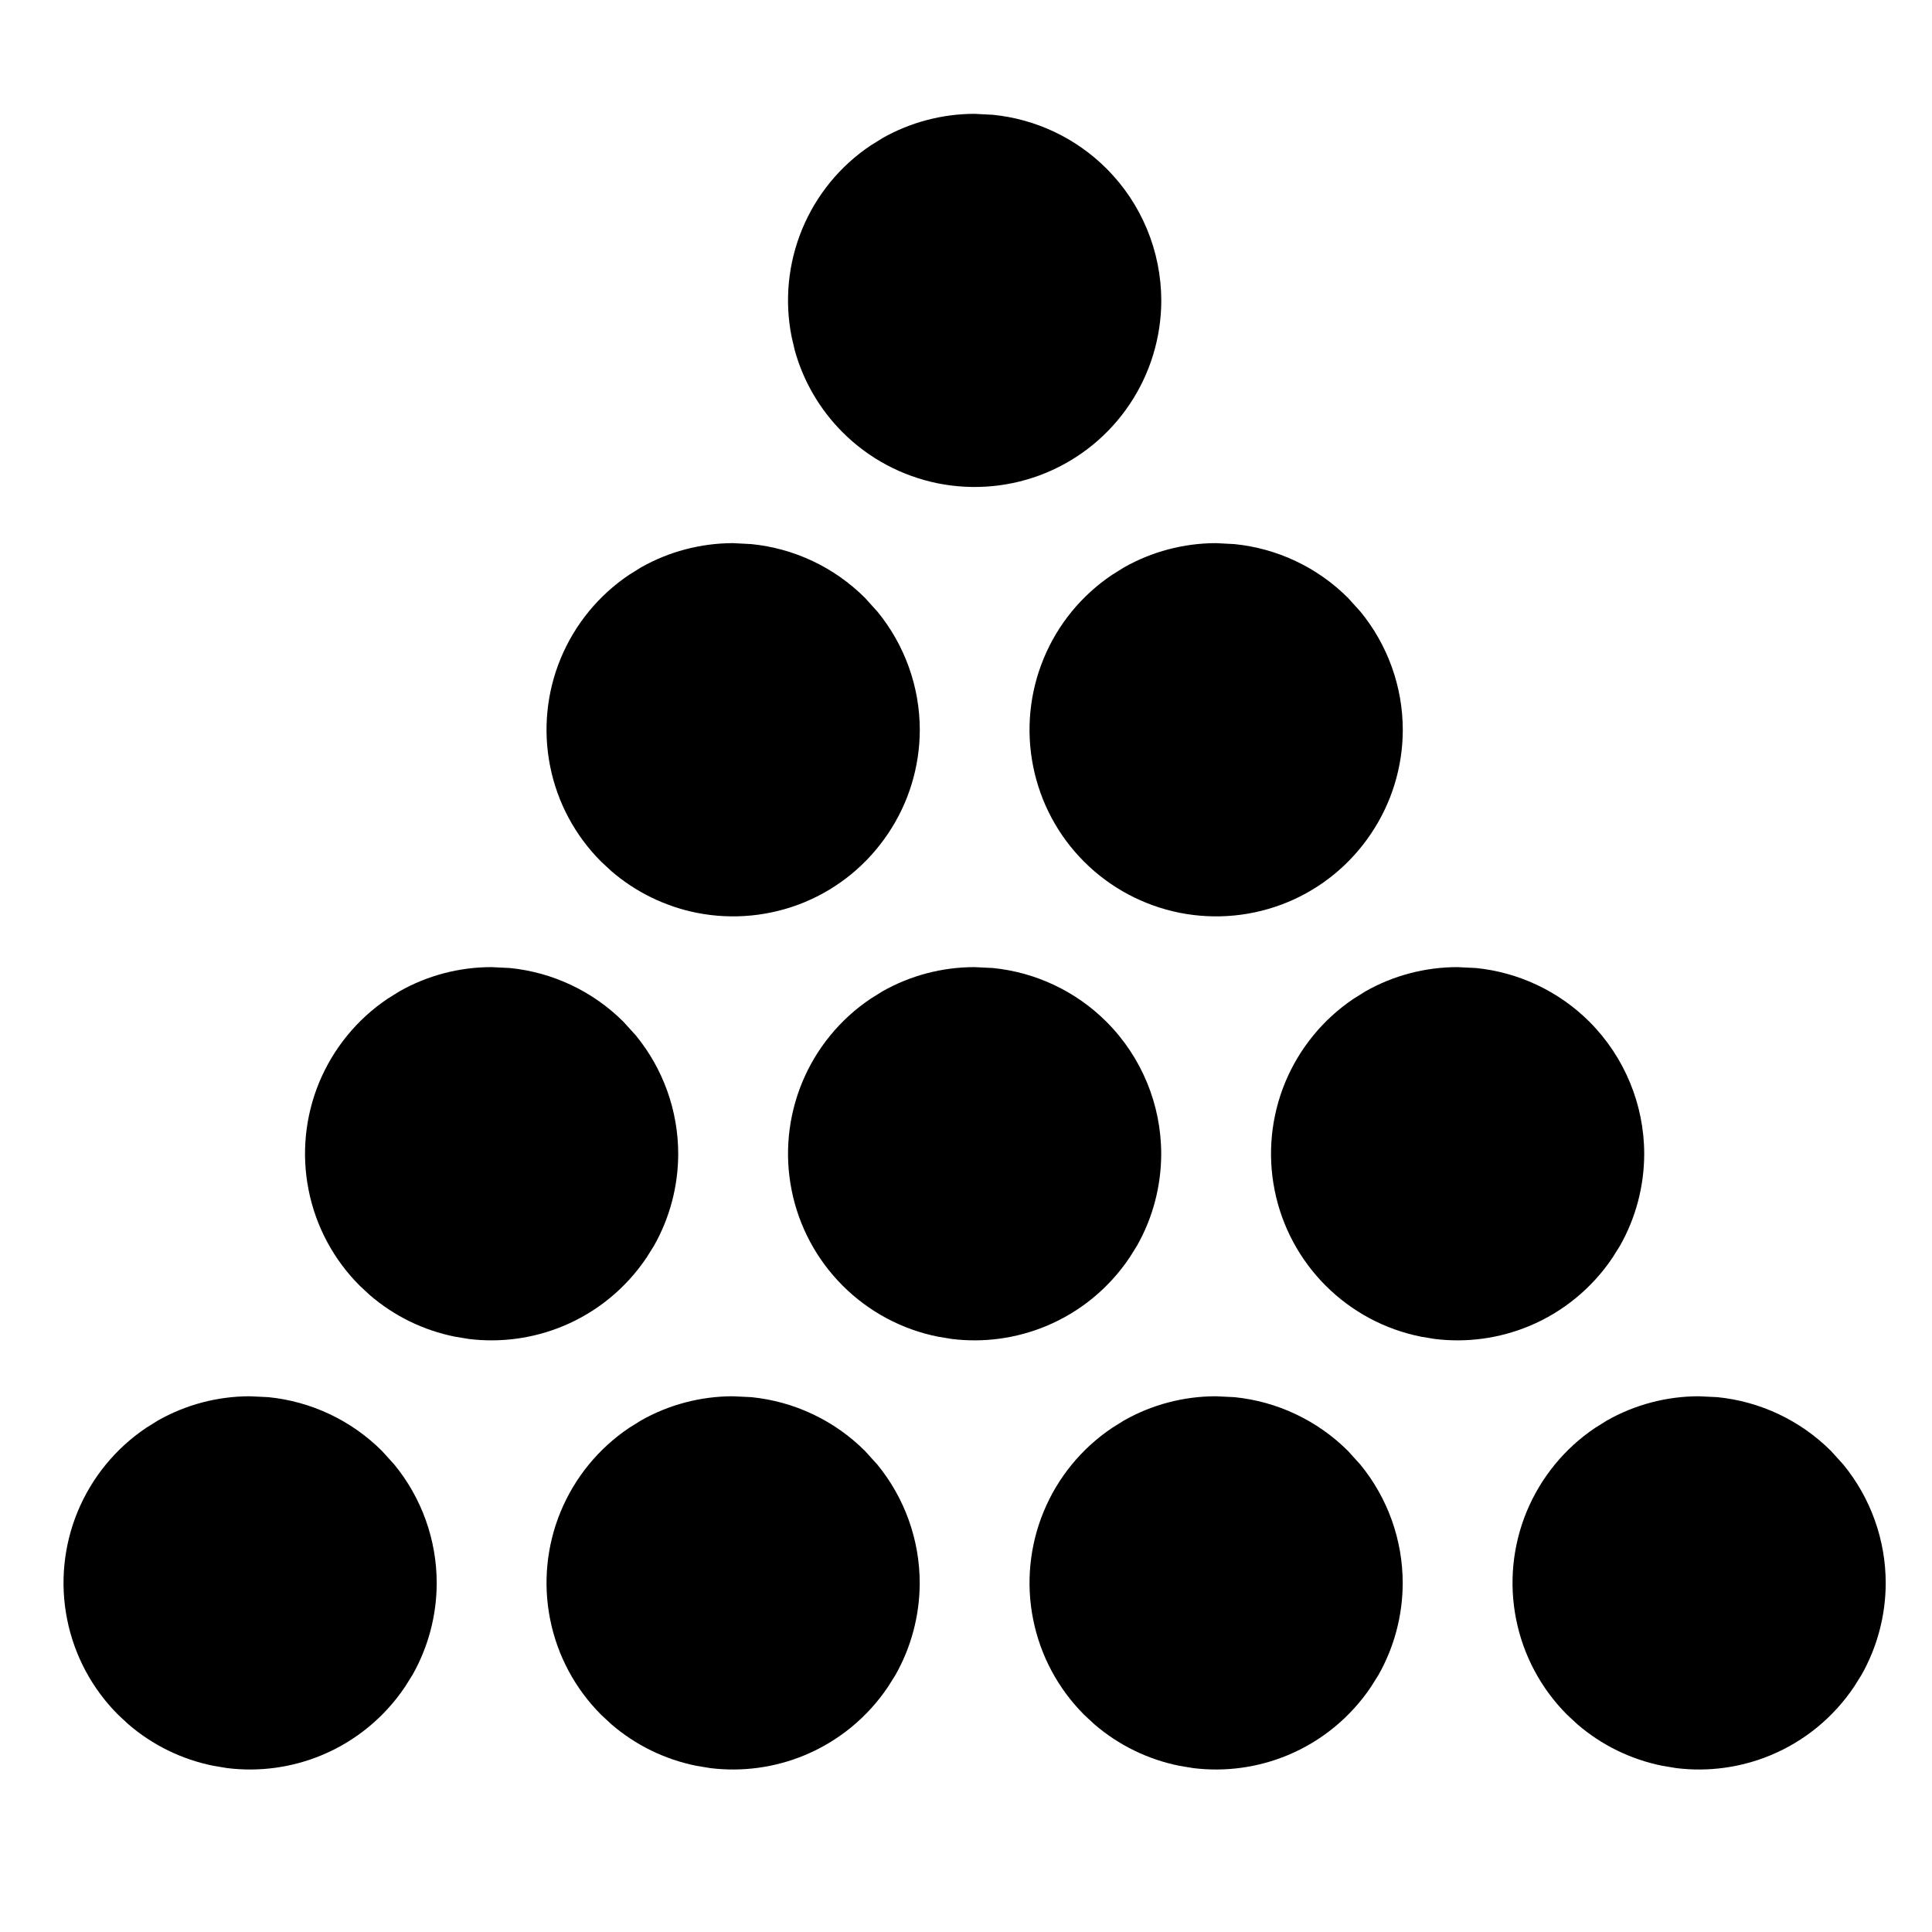 <svg width="24" height="24" viewBox="0 0 24 24" fill="none" xmlns="http://www.w3.org/2000/svg">
<path d="M3.334 17.356L3.104 17.345C2.704 17.345 2.309 17.449 1.962 17.646L1.816 17.737C1.436 17.992 1.14 18.355 0.965 18.777C0.79 19.201 0.744 19.667 0.834 20.116C0.923 20.565 1.144 20.978 1.468 21.302L1.593 21.418C1.895 21.679 2.261 21.858 2.654 21.936L2.823 21.964C3.22 22.013 3.623 21.958 3.993 21.805C4.416 21.63 4.777 21.333 5.032 20.953L5.123 20.808C5.32 20.461 5.424 20.068 5.425 19.667C5.425 19.128 5.238 18.608 4.899 18.194L4.745 18.024C4.364 17.644 3.865 17.409 3.334 17.356Z" fill="black"/>
<path d="M9.334 17.356L9.104 17.345C8.704 17.345 8.309 17.449 7.962 17.646L7.816 17.737C7.436 17.992 7.14 18.355 6.965 18.777C6.79 19.201 6.744 19.667 6.834 20.116C6.923 20.565 7.144 20.978 7.468 21.302L7.593 21.418C7.895 21.679 8.261 21.858 8.654 21.936L8.823 21.964C9.22 22.013 9.623 21.958 9.993 21.805C10.416 21.63 10.777 21.333 11.032 20.953L11.123 20.808C11.32 20.461 11.424 20.068 11.425 19.667C11.425 19.128 11.238 18.608 10.899 18.194L10.745 18.024C10.364 17.644 9.865 17.409 9.334 17.356Z" fill="black"/>
<path d="M15.334 17.356L15.104 17.345C14.704 17.345 14.309 17.449 13.962 17.646L13.816 17.737C13.436 17.992 13.139 18.355 12.965 18.777C12.79 19.201 12.744 19.667 12.834 20.116C12.923 20.565 13.144 20.978 13.468 21.302L13.593 21.418C13.895 21.679 14.261 21.858 14.654 21.936L14.823 21.964C15.22 22.013 15.623 21.958 15.993 21.805C16.416 21.63 16.777 21.333 17.032 20.953L17.123 20.808C17.32 20.461 17.424 20.068 17.425 19.667C17.425 19.128 17.238 18.608 16.899 18.194L16.745 18.024C16.364 17.644 15.865 17.409 15.334 17.356Z" fill="black"/>
<path d="M21.334 17.356L21.104 17.345C20.704 17.345 20.309 17.449 19.962 17.646L19.816 17.737C19.436 17.992 19.14 18.355 18.965 18.777C18.79 19.201 18.744 19.667 18.834 20.116C18.923 20.565 19.144 20.978 19.468 21.302L19.593 21.418C19.895 21.679 20.261 21.858 20.654 21.936L20.823 21.964C21.22 22.013 21.623 21.958 21.993 21.805C22.416 21.63 22.777 21.333 23.032 20.953L23.123 20.808C23.32 20.461 23.424 20.068 23.425 19.667C23.425 19.128 23.238 18.608 22.899 18.194L22.745 18.024C22.364 17.644 21.865 17.409 21.334 17.356Z" fill="black"/>
<path d="M6.334 12.025L6.104 12.014C5.704 12.014 5.309 12.118 4.962 12.315L4.816 12.406C4.436 12.661 4.14 13.024 3.965 13.446C3.79 13.87 3.744 14.336 3.834 14.785C3.923 15.234 4.144 15.647 4.468 15.971L4.593 16.087C4.895 16.348 5.261 16.527 5.654 16.605L5.823 16.633C6.22 16.682 6.623 16.627 6.993 16.474C7.416 16.299 7.777 16.002 8.032 15.622L8.123 15.477C8.32 15.13 8.424 14.737 8.425 14.336C8.425 13.797 8.238 13.277 7.899 12.863L7.745 12.693C7.364 12.313 6.865 12.078 6.334 12.025Z" fill="black"/>
<path d="M12.334 12.025L12.104 12.014C11.704 12.014 11.309 12.118 10.962 12.315L10.816 12.406C10.436 12.661 10.139 13.024 9.965 13.446C9.79 13.87 9.744 14.336 9.834 14.785C9.923 15.234 10.144 15.647 10.468 15.971C10.791 16.294 11.204 16.516 11.654 16.605L11.823 16.633C12.22 16.682 12.623 16.627 12.993 16.474C13.416 16.299 13.777 16.002 14.032 15.622L14.123 15.477C14.32 15.13 14.424 14.737 14.425 14.336C14.425 13.721 14.181 13.129 13.745 12.693C13.364 12.313 12.865 12.078 12.334 12.025Z" fill="black"/>
<path d="M18.334 12.025L18.104 12.014C17.704 12.014 17.309 12.118 16.962 12.315L16.816 12.406C16.436 12.661 16.14 13.024 15.965 13.446C15.79 13.87 15.744 14.336 15.834 14.785C15.923 15.234 16.144 15.647 16.468 15.971C16.791 16.294 17.204 16.516 17.654 16.605L17.823 16.633C18.22 16.682 18.623 16.627 18.993 16.474C19.416 16.299 19.777 16.002 20.032 15.622L20.123 15.477C20.32 15.13 20.424 14.737 20.425 14.336C20.425 13.721 20.18 13.129 19.745 12.693C19.364 12.313 18.865 12.078 18.334 12.025Z" fill="black"/>
<path d="M9.334 6.759L9.104 6.747C8.704 6.748 8.309 6.852 7.962 7.049L7.816 7.14C7.436 7.395 7.14 7.757 6.965 8.18C6.79 8.603 6.744 9.069 6.834 9.519C6.923 9.968 7.144 10.38 7.468 10.704L7.593 10.82C7.895 11.081 8.261 11.26 8.654 11.339C9.103 11.428 9.569 11.383 9.993 11.208C10.417 11.033 10.778 10.735 11.032 10.355C11.287 9.976 11.425 9.528 11.426 9.069C11.426 8.53 11.238 8.01 10.899 7.597L10.745 7.427C10.364 7.046 9.865 6.812 9.334 6.759Z" fill="black"/>
<path d="M15.334 6.759L15.104 6.747C14.704 6.748 14.309 6.852 13.962 7.049L13.816 7.14C13.436 7.395 13.139 7.757 12.965 8.18C12.79 8.603 12.744 9.069 12.834 9.519C12.923 9.967 13.143 10.381 13.468 10.705C13.792 11.029 14.205 11.249 14.654 11.339C15.103 11.428 15.569 11.383 15.993 11.208C16.417 11.033 16.778 10.735 17.032 10.355C17.287 9.976 17.425 9.528 17.426 9.069C17.426 8.53 17.238 8.01 16.899 7.597L16.745 7.427C16.364 7.046 15.865 6.812 15.334 6.759Z" fill="black"/>
<path d="M12.334 1.426L12.104 1.414C11.704 1.415 11.309 1.519 10.962 1.716L10.816 1.807C10.436 2.061 10.14 2.423 9.965 2.846C9.79 3.269 9.744 3.736 9.834 4.185L9.873 4.352C9.979 4.736 10.184 5.087 10.468 5.371C10.792 5.695 11.205 5.915 11.654 6.005C12.103 6.094 12.569 6.049 12.993 5.874C13.416 5.699 13.778 5.403 14.033 5.022C14.288 4.642 14.425 4.193 14.426 3.735C14.425 3.119 14.18 2.528 13.745 2.094C13.364 1.713 12.865 1.479 12.334 1.426Z" fill="black"/>
</svg>
